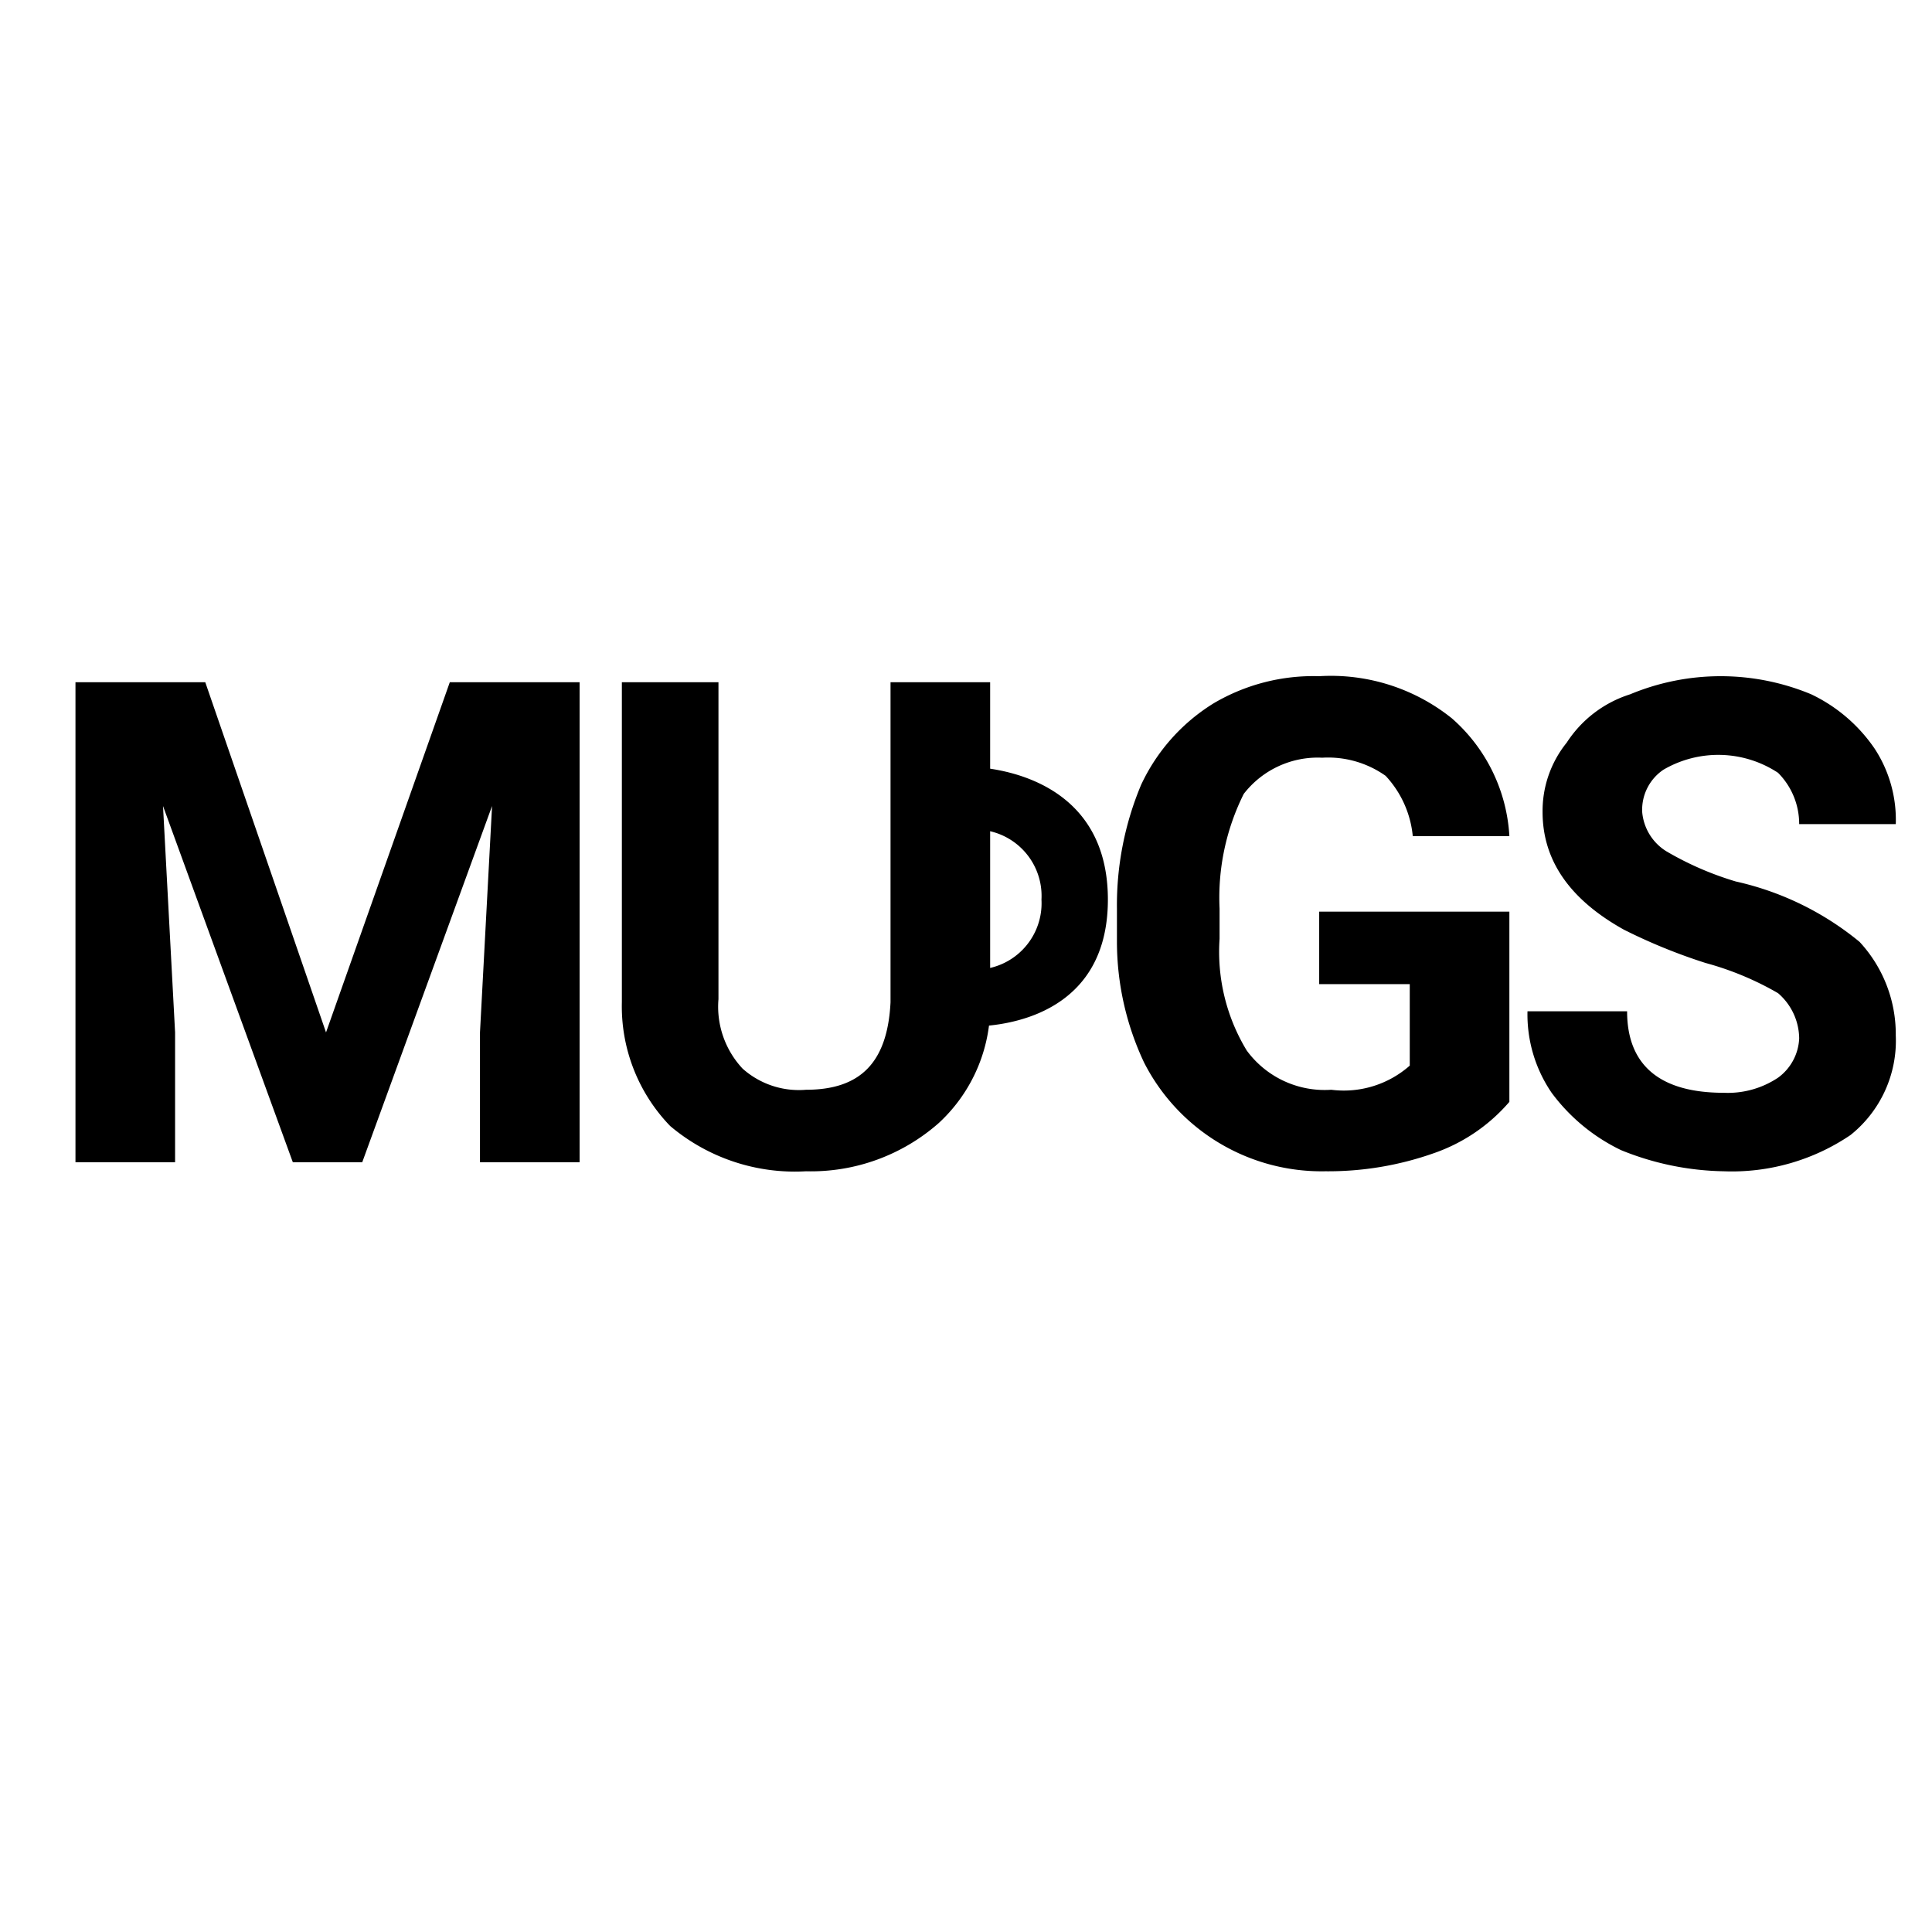 <svg xmlns="http://www.w3.org/2000/svg" width="64" height="64" viewBox="0 0 64 64"><path d="M6.8 22.6l4 11.6 4.1-11.6h4.3v15.9h-3.3v-4.3l.4-7.5L12 38.5H9.7L5.4 26.7l.4 7.5v4.3H2.5V22.6zm26 0v10.5a5.3 5.3 0 0 1-1.7 4.1 6.4 6.4 0 0 1-4.4 1.6 6.4 6.4 0 0 1-4.5-1.5 5.7 5.7 0 0 1-1.6-4.1V22.6h3.2v10.5a3 3 0 0 0 .8 2.3 2.8 2.8 0 0 0 2.1.7c1.8 0 2.7-.9 2.8-2.9V22.6zM50 36.5a5.8 5.8 0 0 1-2.5 1.7 10.5 10.5 0 0 1-3.6.6 6.6 6.6 0 0 1-6-3.6 9.4 9.4 0 0 1-.9-4v-1.1a10.3 10.3 0 0 1 .8-4.1 6.3 6.3 0 0 1 2.4-2.7 6.5 6.5 0 0 1 3.5-.9 6.4 6.4 0 0 1 4.4 1.4 5.6 5.6 0 0 1 1.9 3.9h-3.2a3.4 3.4 0 0 0-.9-2 3.3 3.3 0 0 0-2.1-.6 3.1 3.1 0 0 0-2.6 1.2 7.7 7.7 0 0 0-.8 3.8v1a6.3 6.3 0 0 0 .9 3.7 3.2 3.2 0 0 0 2.8 1.3 3.3 3.3 0 0 0 2.6-.8v-2.7h-3v-2.4H50zm9.6-2.1a2 2 0 0 0-.7-1.5 10 10 0 0 0-2.4-1 18.6 18.6 0 0 1-2.7-1.1q-2.7-1.5-2.7-3.9a3.6 3.6 0 0 1 .8-2.3A3.9 3.9 0 0 1 54 23a7.8 7.8 0 0 1 6 0 5.3 5.3 0 0 1 2.1 1.8 4.3 4.3 0 0 1 .7 2.5h-3.2a2.4 2.4 0 0 0-.7-1.7 3.6 3.6 0 0 0-3.8-.1 1.6 1.6 0 0 0-.7 1.4 1.7 1.7 0 0 0 .8 1.3 10.4 10.4 0 0 0 2.3 1 9.8 9.8 0 0 1 4.1 2 4.5 4.5 0 0 1 1.2 3.1 4 4 0 0 1-1.5 3.3 7 7 0 0 1-4.2 1.2 9.4 9.4 0 0 1-3.4-.7 6.2 6.2 0 0 1-2.3-1.9 4.6 4.6 0 0 1-.8-2.7h3.3c0 1.8 1.1 2.7 3.2 2.7a3 3 0 0 0 1.8-.5 1.7 1.7 0 0 0 .7-1.3z"/><path d="M32 27.5a2.2 2.2 0 0 1 2.5 2.3 2.2 2.2 0 0 1-2.5 2.3V34s4.7.3 4.7-4.2-4.7-4.4-4.7-4.4z"/></svg>